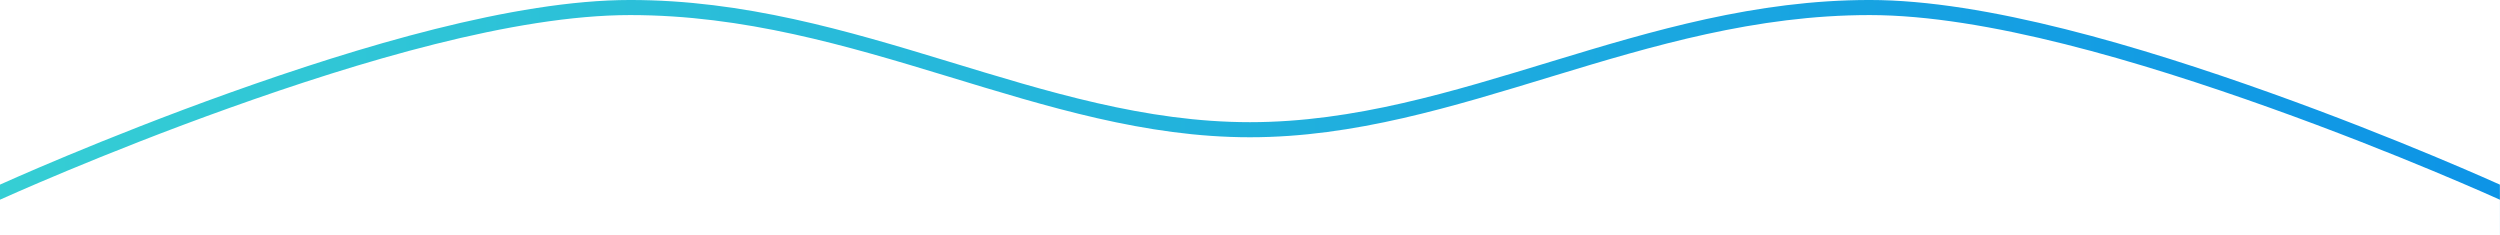 <?xml version="1.0" encoding="UTF-8"?>
<svg id="svg21" width="197.34mm" height="18.516mm" version="1.1" viewBox="0 0 197.34 18.516" xmlns="http://www.w3.org/2000/svg" xmlns:cc="http://creativecommons.org/ns#" xmlns:dc="http://purl.org/dc/elements/1.1/" xmlns:rdf="http://www.w3.org/1999/02/22-rdf-syntax-ns#" xmlns:xlink="http://www.w3.org/1999/xlink">
 <defs id="defs7">
  <linearGradient id="linearGradient879" x1="1.181" x2="198.52" y1="35.153" y2="35.153" gradientTransform="translate(-1.181 -25.895)" gradientUnits="userSpaceOnUse">
   <stop id="stop2" stop-color="#35ced4" offset="0"/>
   <stop id="stop4" stop-color="#0d94e6" offset="1"/>
  </linearGradient>
 </defs>
 <path id="path871" d="m197.34 18.516-3e-3 -1e-3 -6e-3 -2.75s-7.995-3.63-18.158-7.26c-10.163-3.629-22.423-7.315-31.584-7.315-17.959 0-32.448 9.645-48.924 9.645-16.476 0-30.966-9.645-48.924-9.645-9.162 0-21.423 3.686-31.586 7.315-10.158 3.627-18.148 7.255-18.155 7.258l-0.003-1.189s7.995-3.63 18.158-7.26c10.163-3.629 22.424-7.315 31.586-7.315 17.958 0 32.448 9.645 48.924 9.645 16.476 0 30.965-9.645 48.924-9.645 9.162 0 21.421 3.686 31.584 7.315s18.158 7.26 18.158 7.26z" color="#000000" color-rendering="auto" dominant-baseline="auto" fill="url(#linearGradient879)" image-rendering="auto" shape-rendering="auto" solid-color="#000000" style="font-feature-settings:normal;font-variant-alternates:normal;font-variant-caps:normal;font-variant-ligatures:normal;font-variant-numeric:normal;font-variant-position:normal;isolation:auto;mix-blend-mode:normal;paint-order:normal;shape-padding:0;text-decoration-color:#000000;text-decoration-line:none;text-decoration-style:solid;text-indent:0;text-orientation:mixed;text-transform:none;white-space:normal"/>
 <path id="path869" d="m0.004 5.237c1e-6 0 0.004 0.002 0.004 0.002v-1e-3z" color="#000000" color-rendering="auto" dominant-baseline="auto" fill="#9e9e9e" image-rendering="auto" shape-rendering="auto" solid-color="#000000" style="font-feature-settings:normal;font-variant-alternates:normal;font-variant-caps:normal;font-variant-ligatures:normal;font-variant-numeric:normal;font-variant-position:normal;isolation:auto;mix-blend-mode:normal;paint-order:normal;shape-padding:0;text-decoration-color:#000000;text-decoration-line:none;text-decoration-style:solid;text-indent:0;text-orientation:mixed;text-transform:none;white-space:normal"/>
</svg>
